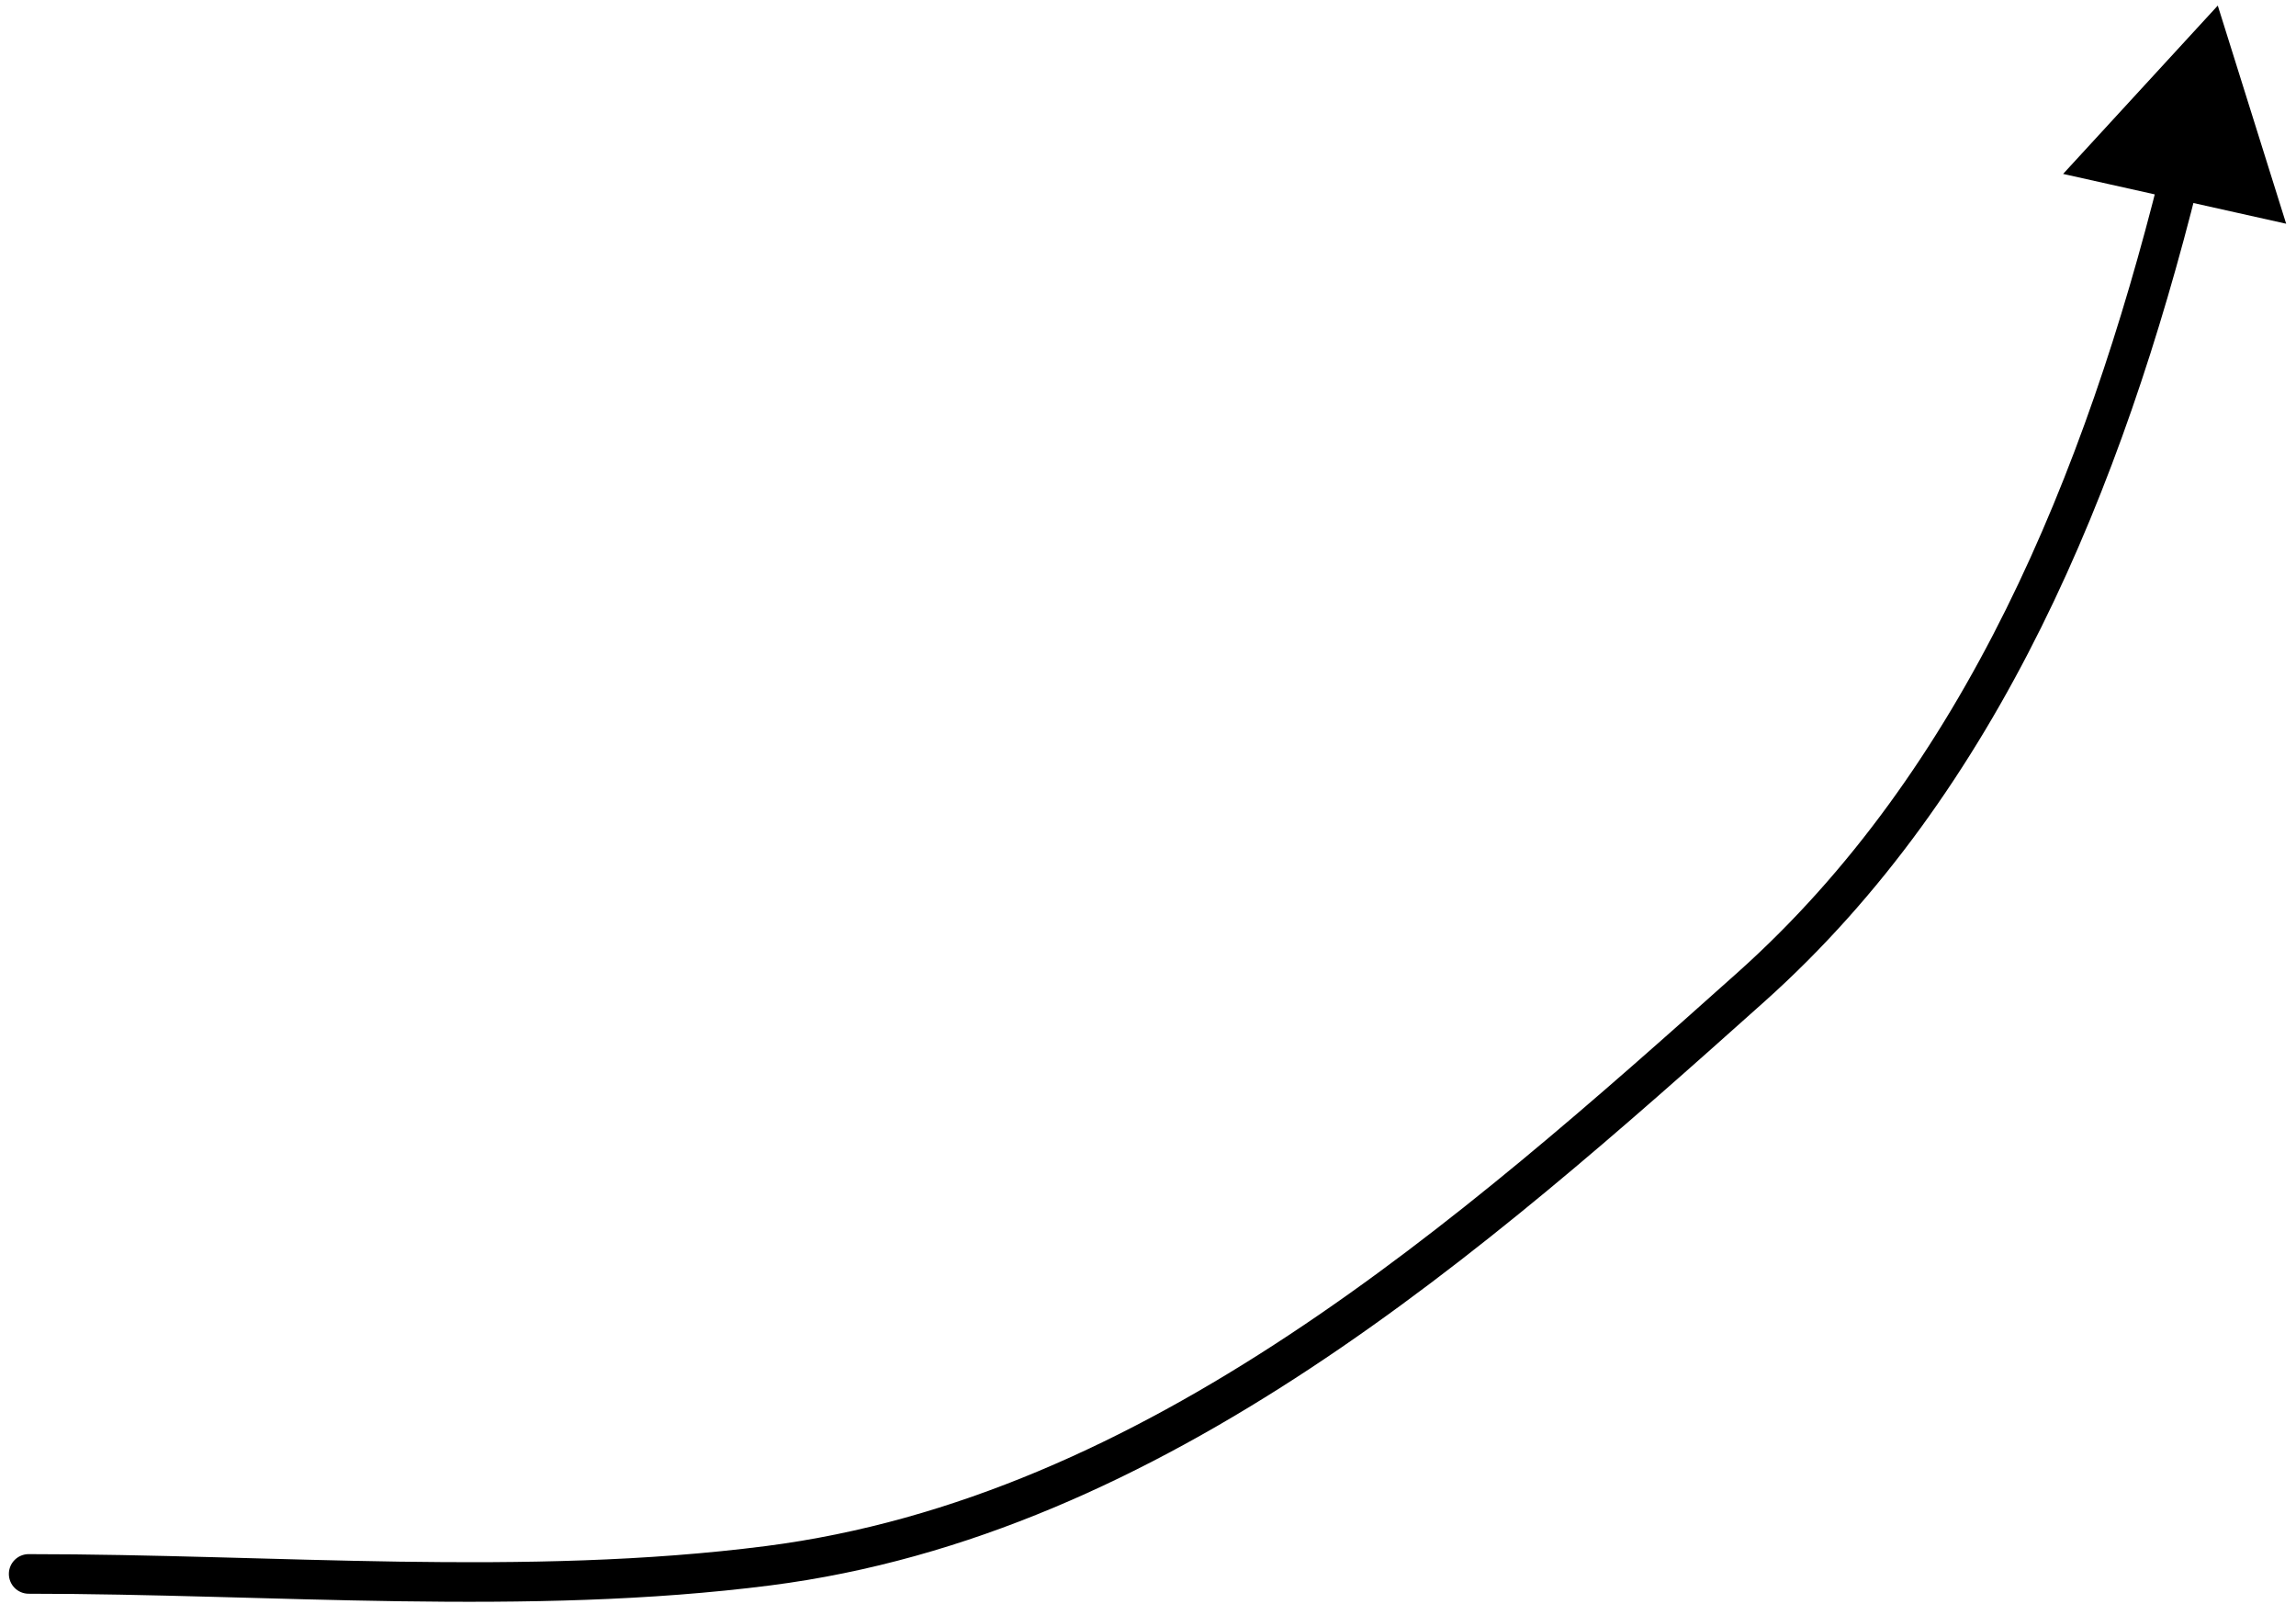 <svg width="116" height="81" viewBox="0 0 116 81" fill="none" xmlns="http://www.w3.org/2000/svg">
<path d="M1.448 78.496C0.896 78.496 0.448 78.944 0.448 79.496C0.448 80.048 0.896 80.496 1.448 80.496L1.448 78.496ZM38.813 79.081L38.94 80.073L38.813 79.081ZM88.467 49.853L89.133 50.599L88.467 49.853ZM112.048 0.282L104.234 8.784L115.503 11.3L112.048 0.282ZM1.448 80.496C13.628 80.496 26.645 81.649 38.94 80.073L38.686 78.089C26.555 79.644 13.881 78.496 1.448 78.496L1.448 80.496ZM38.94 80.073C58.853 77.52 75.046 63.187 89.133 50.599L87.8 49.108C73.613 61.786 57.878 75.629 38.686 78.089L38.94 80.073ZM89.133 50.599C101.051 39.948 107.255 24.525 111.057 9.308L109.117 8.823C105.348 23.905 99.271 38.857 87.8 49.108L89.133 50.599Z" fill="black"/>
</svg>
